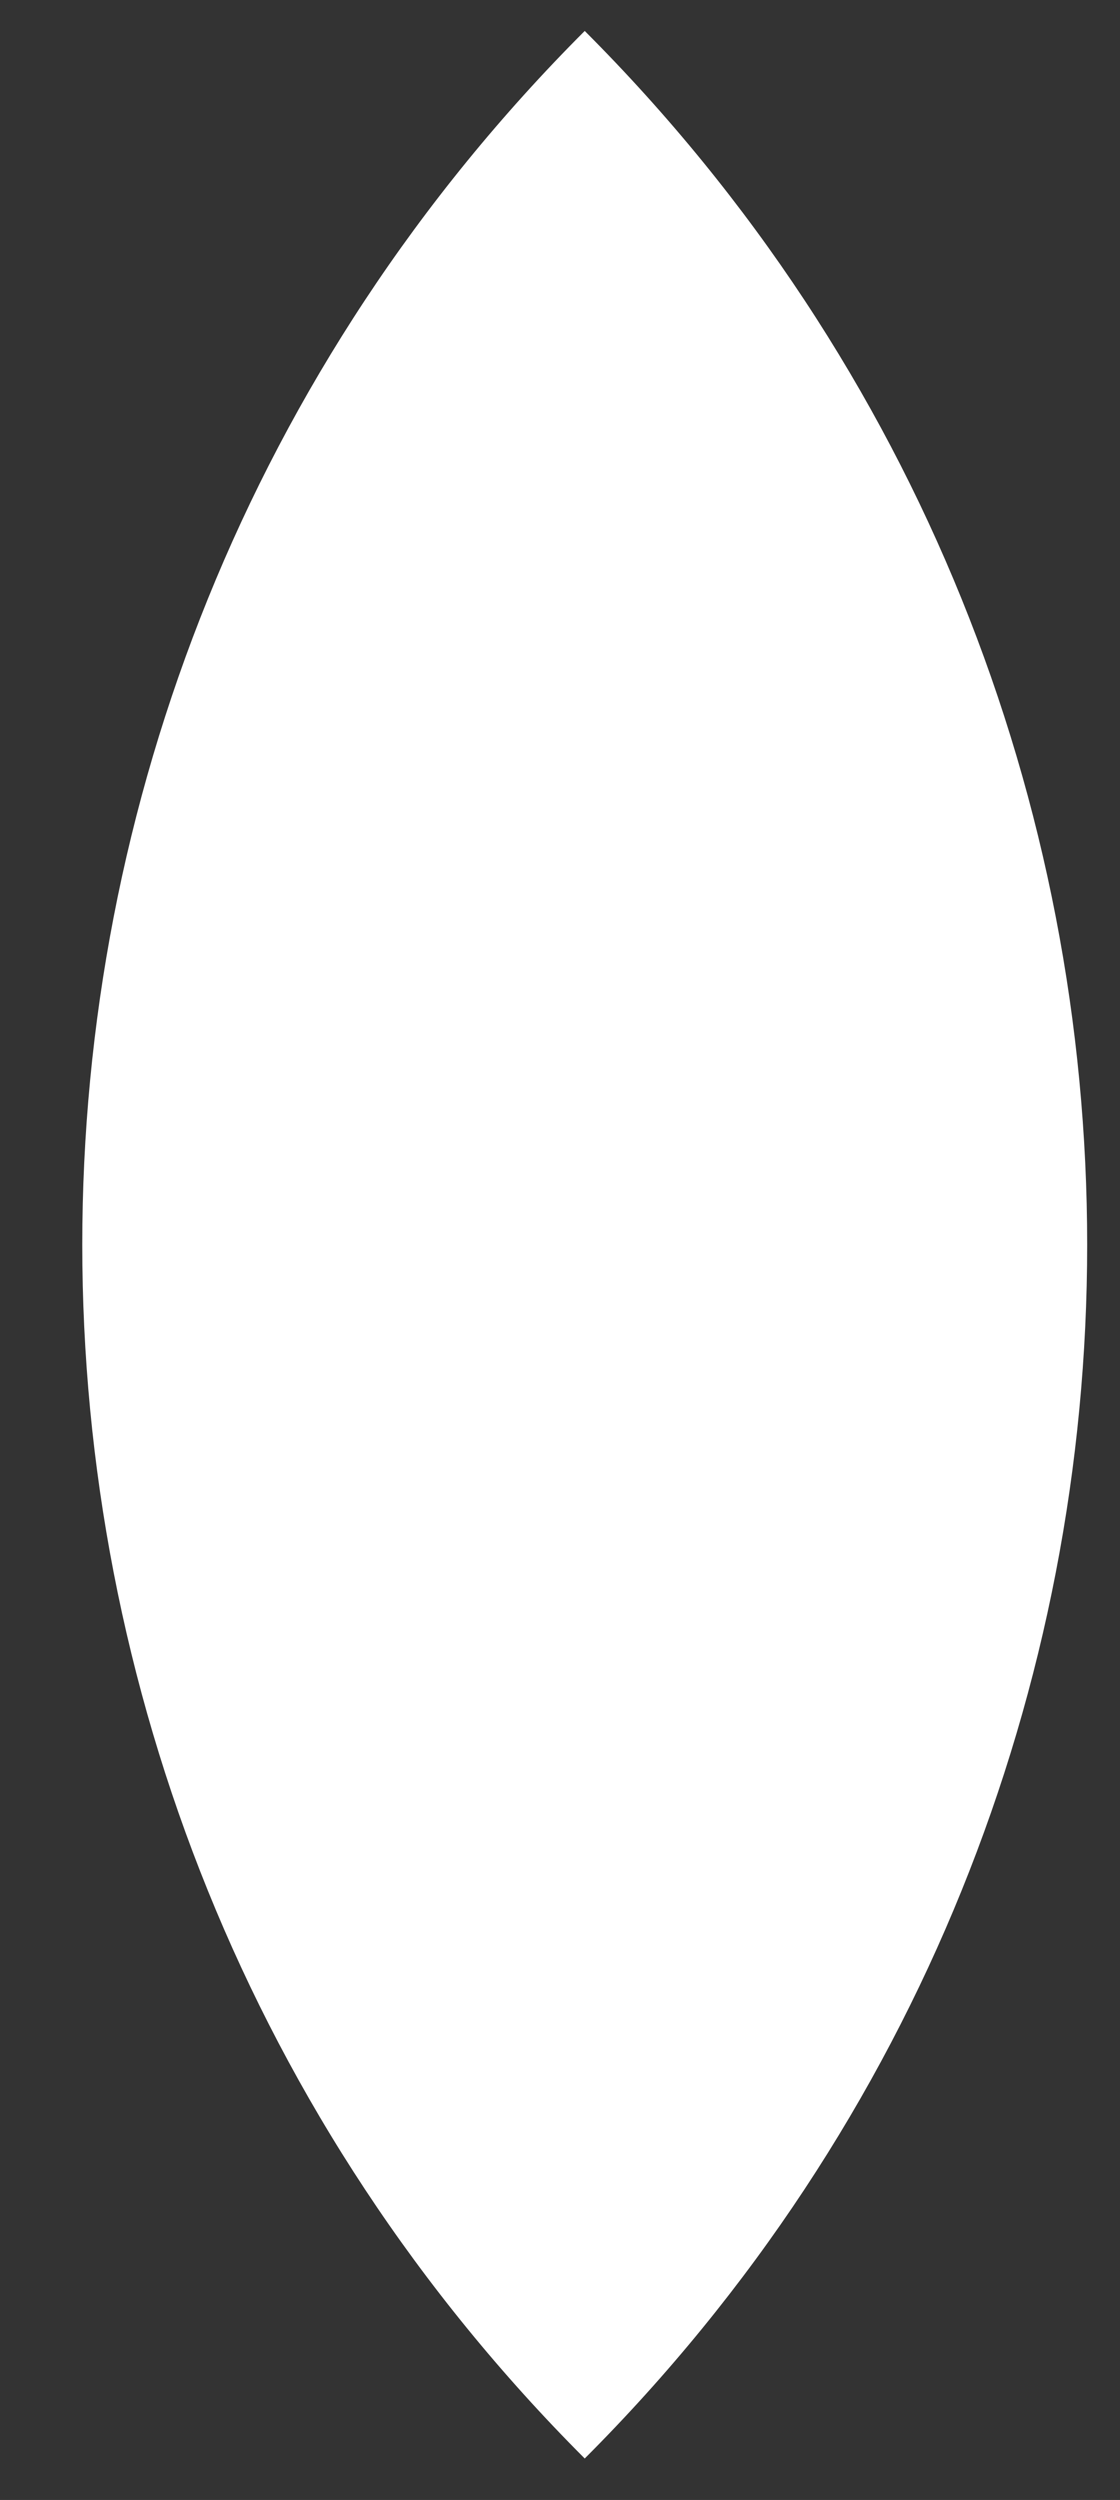 <svg width="13" height="29" viewBox="0 0 13 29" fill="none" xmlns="http://www.w3.org/2000/svg">
<rect x="0" y="0" width="13" height="29" fill="#333333" stroke="none"/>
<path d="M6.787 28.519C-0.989 20.743 -0.989 8.136 6.787 0.359C14.563 8.136 14.563 20.743 6.787 28.519Z" fill="white"/>
</svg>
